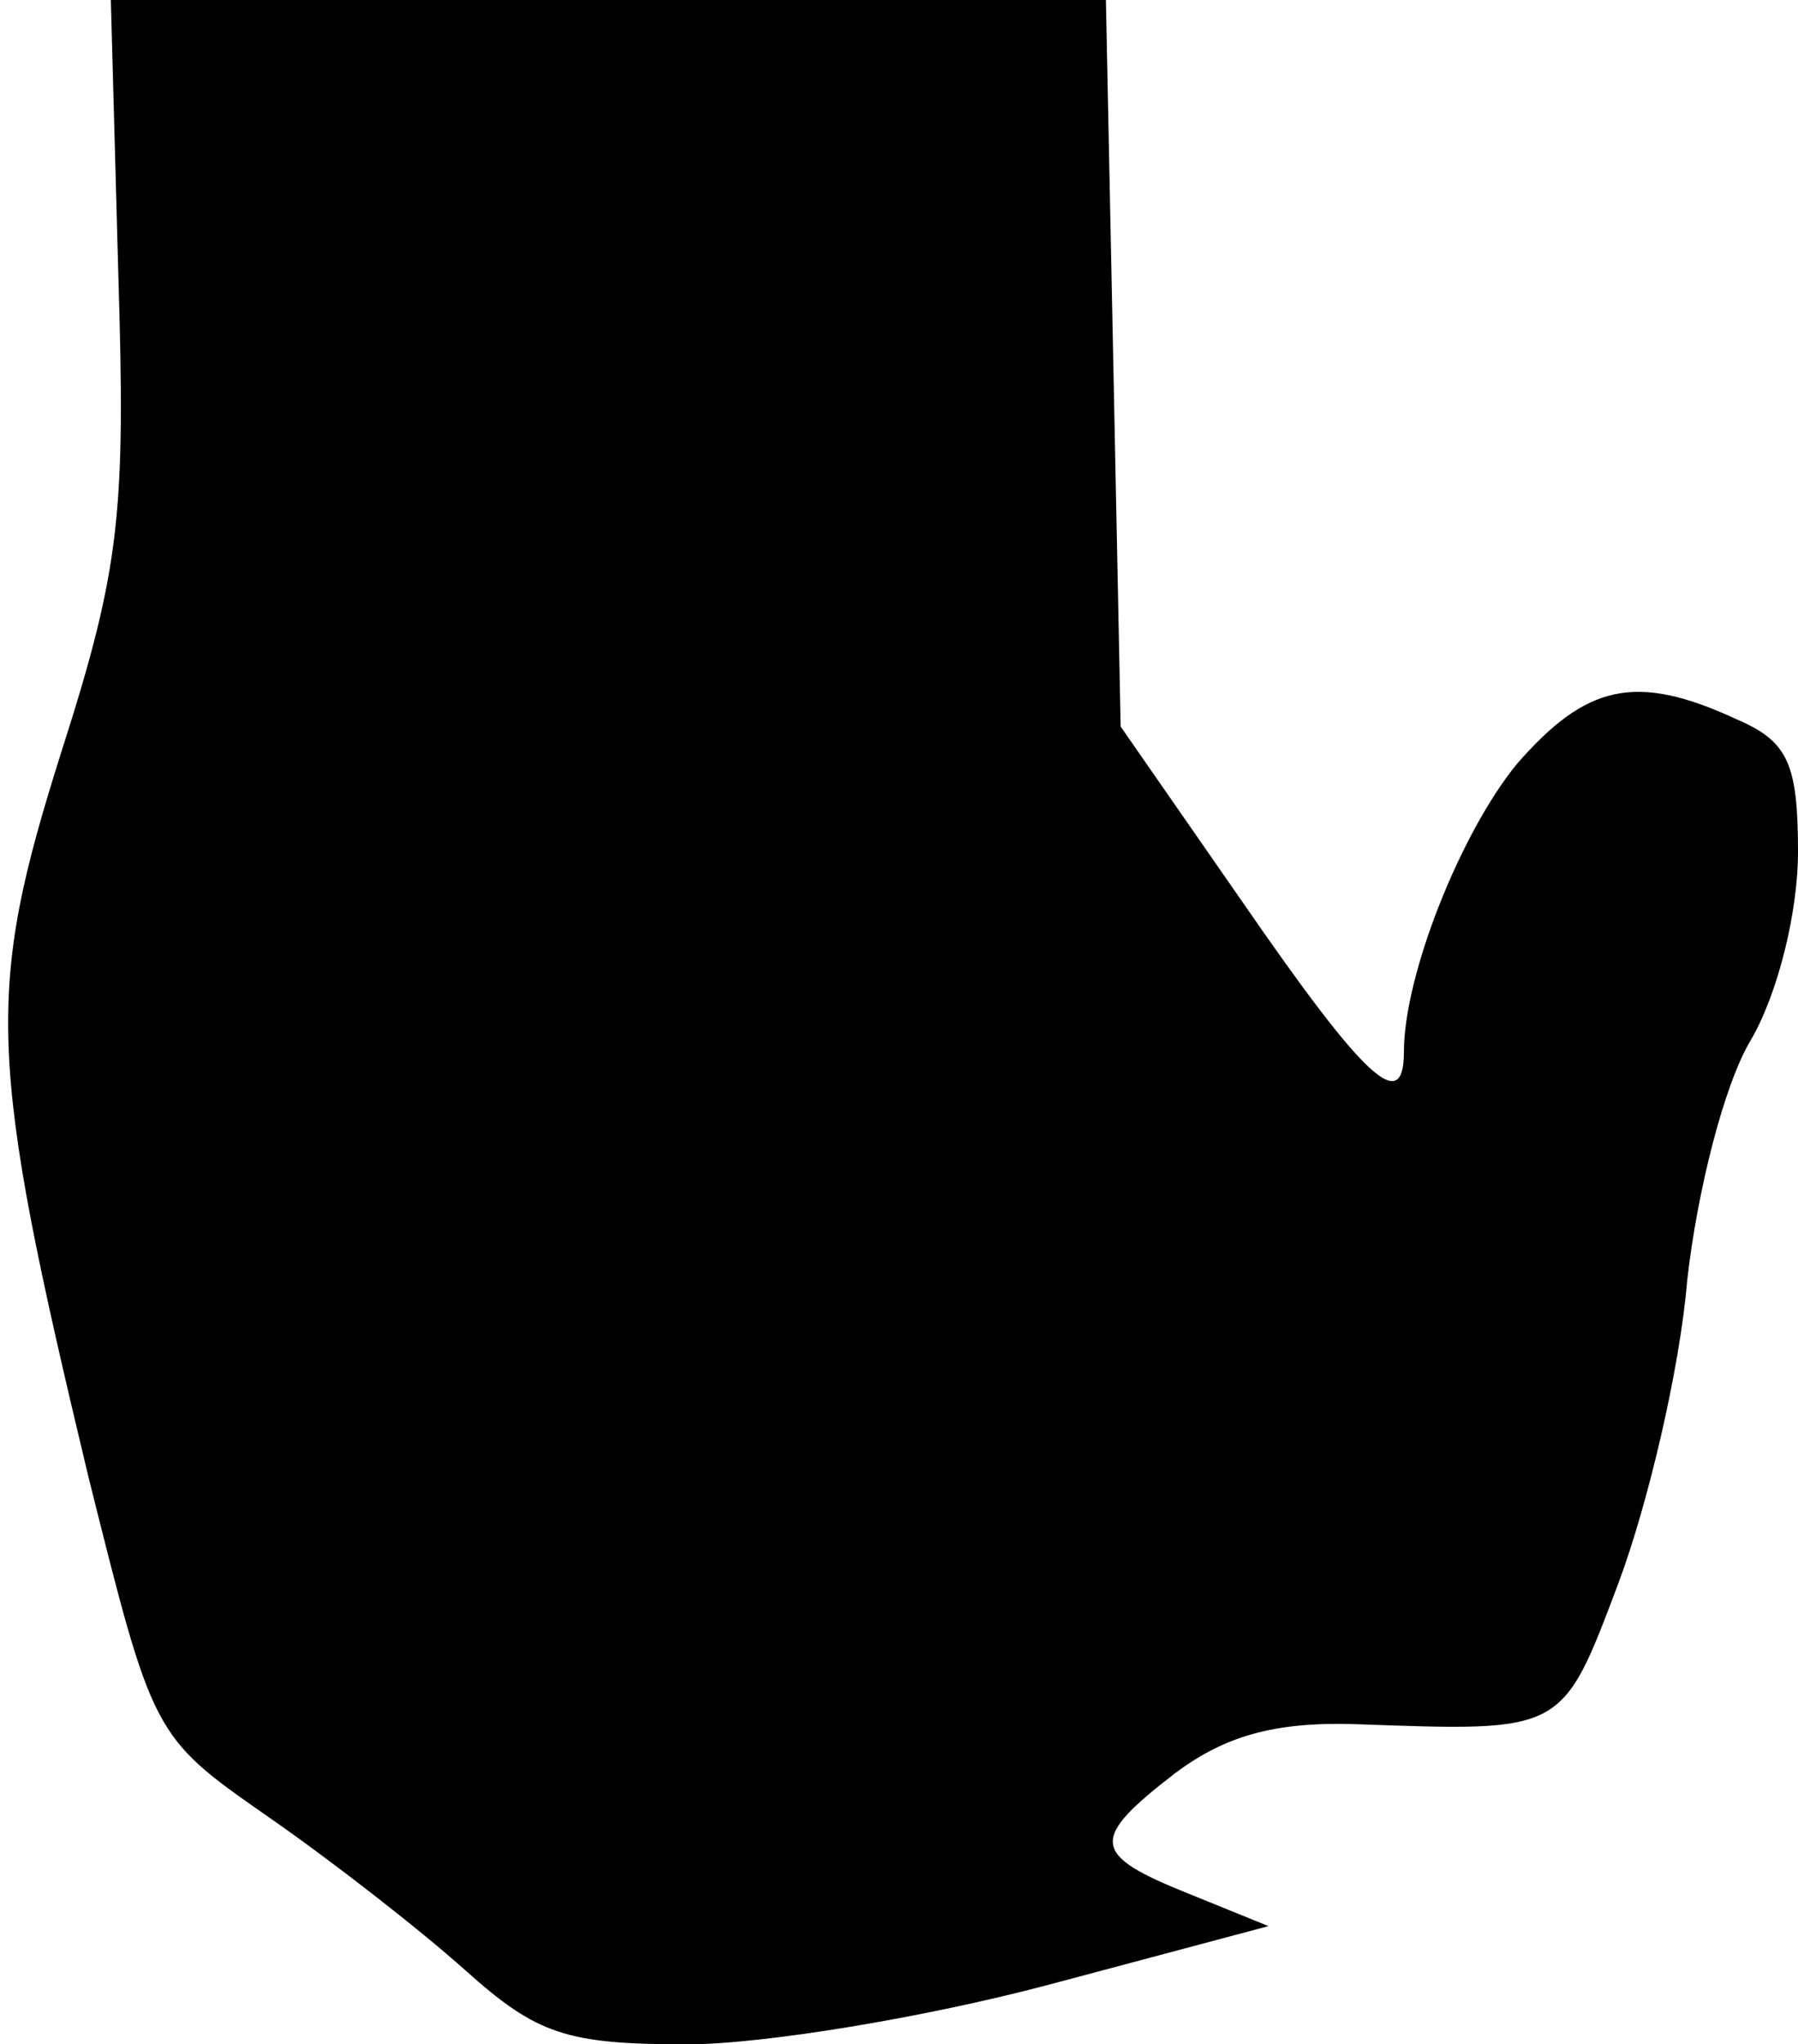 <?xml version="1.0" standalone="no"?>
<!DOCTYPE svg PUBLIC "-//W3C//DTD SVG 20010904//EN"
 "http://www.w3.org/TR/2001/REC-SVG-20010904/DTD/svg10.dtd">
<svg version="1.0" xmlns="http://www.w3.org/2000/svg"
 width="73pt" height="83pt" viewBox="0 0 73 83"
 preserveAspectRatio="xMidYMid meet">
<g transform="translate(0,83) scale(0.1,-0.1)"
fill="#000000" stroke="none">
<path fill="#000000" stroke="none" d="M48 720 c3 -98 1 -120 -23 -195 -31
-98 -30 -124 11 -295 26 -104 26 -105 72 -137 26 -18 62 -46 81 -63 29 -26 41
-30 90 -30 31 0 97 11 146 24 l90 24 -32 13 c-40 16 -41 22 -6 49 20 15 40 21
73 20 85 -3 84 -4 107 57 12 32 25 87 28 123 4 36 15 80 26 98 11 19 19 52 19
76 0 36 -4 45 -25 54 -41 19 -61 14 -89 -18 -23 -28 -46 -86 -46 -117 0 -26
-16 -11 -65 60 l-50 72 -3 148 -3 147 -202 0 -202 0 3 -110z"/>
</g>
</svg>
